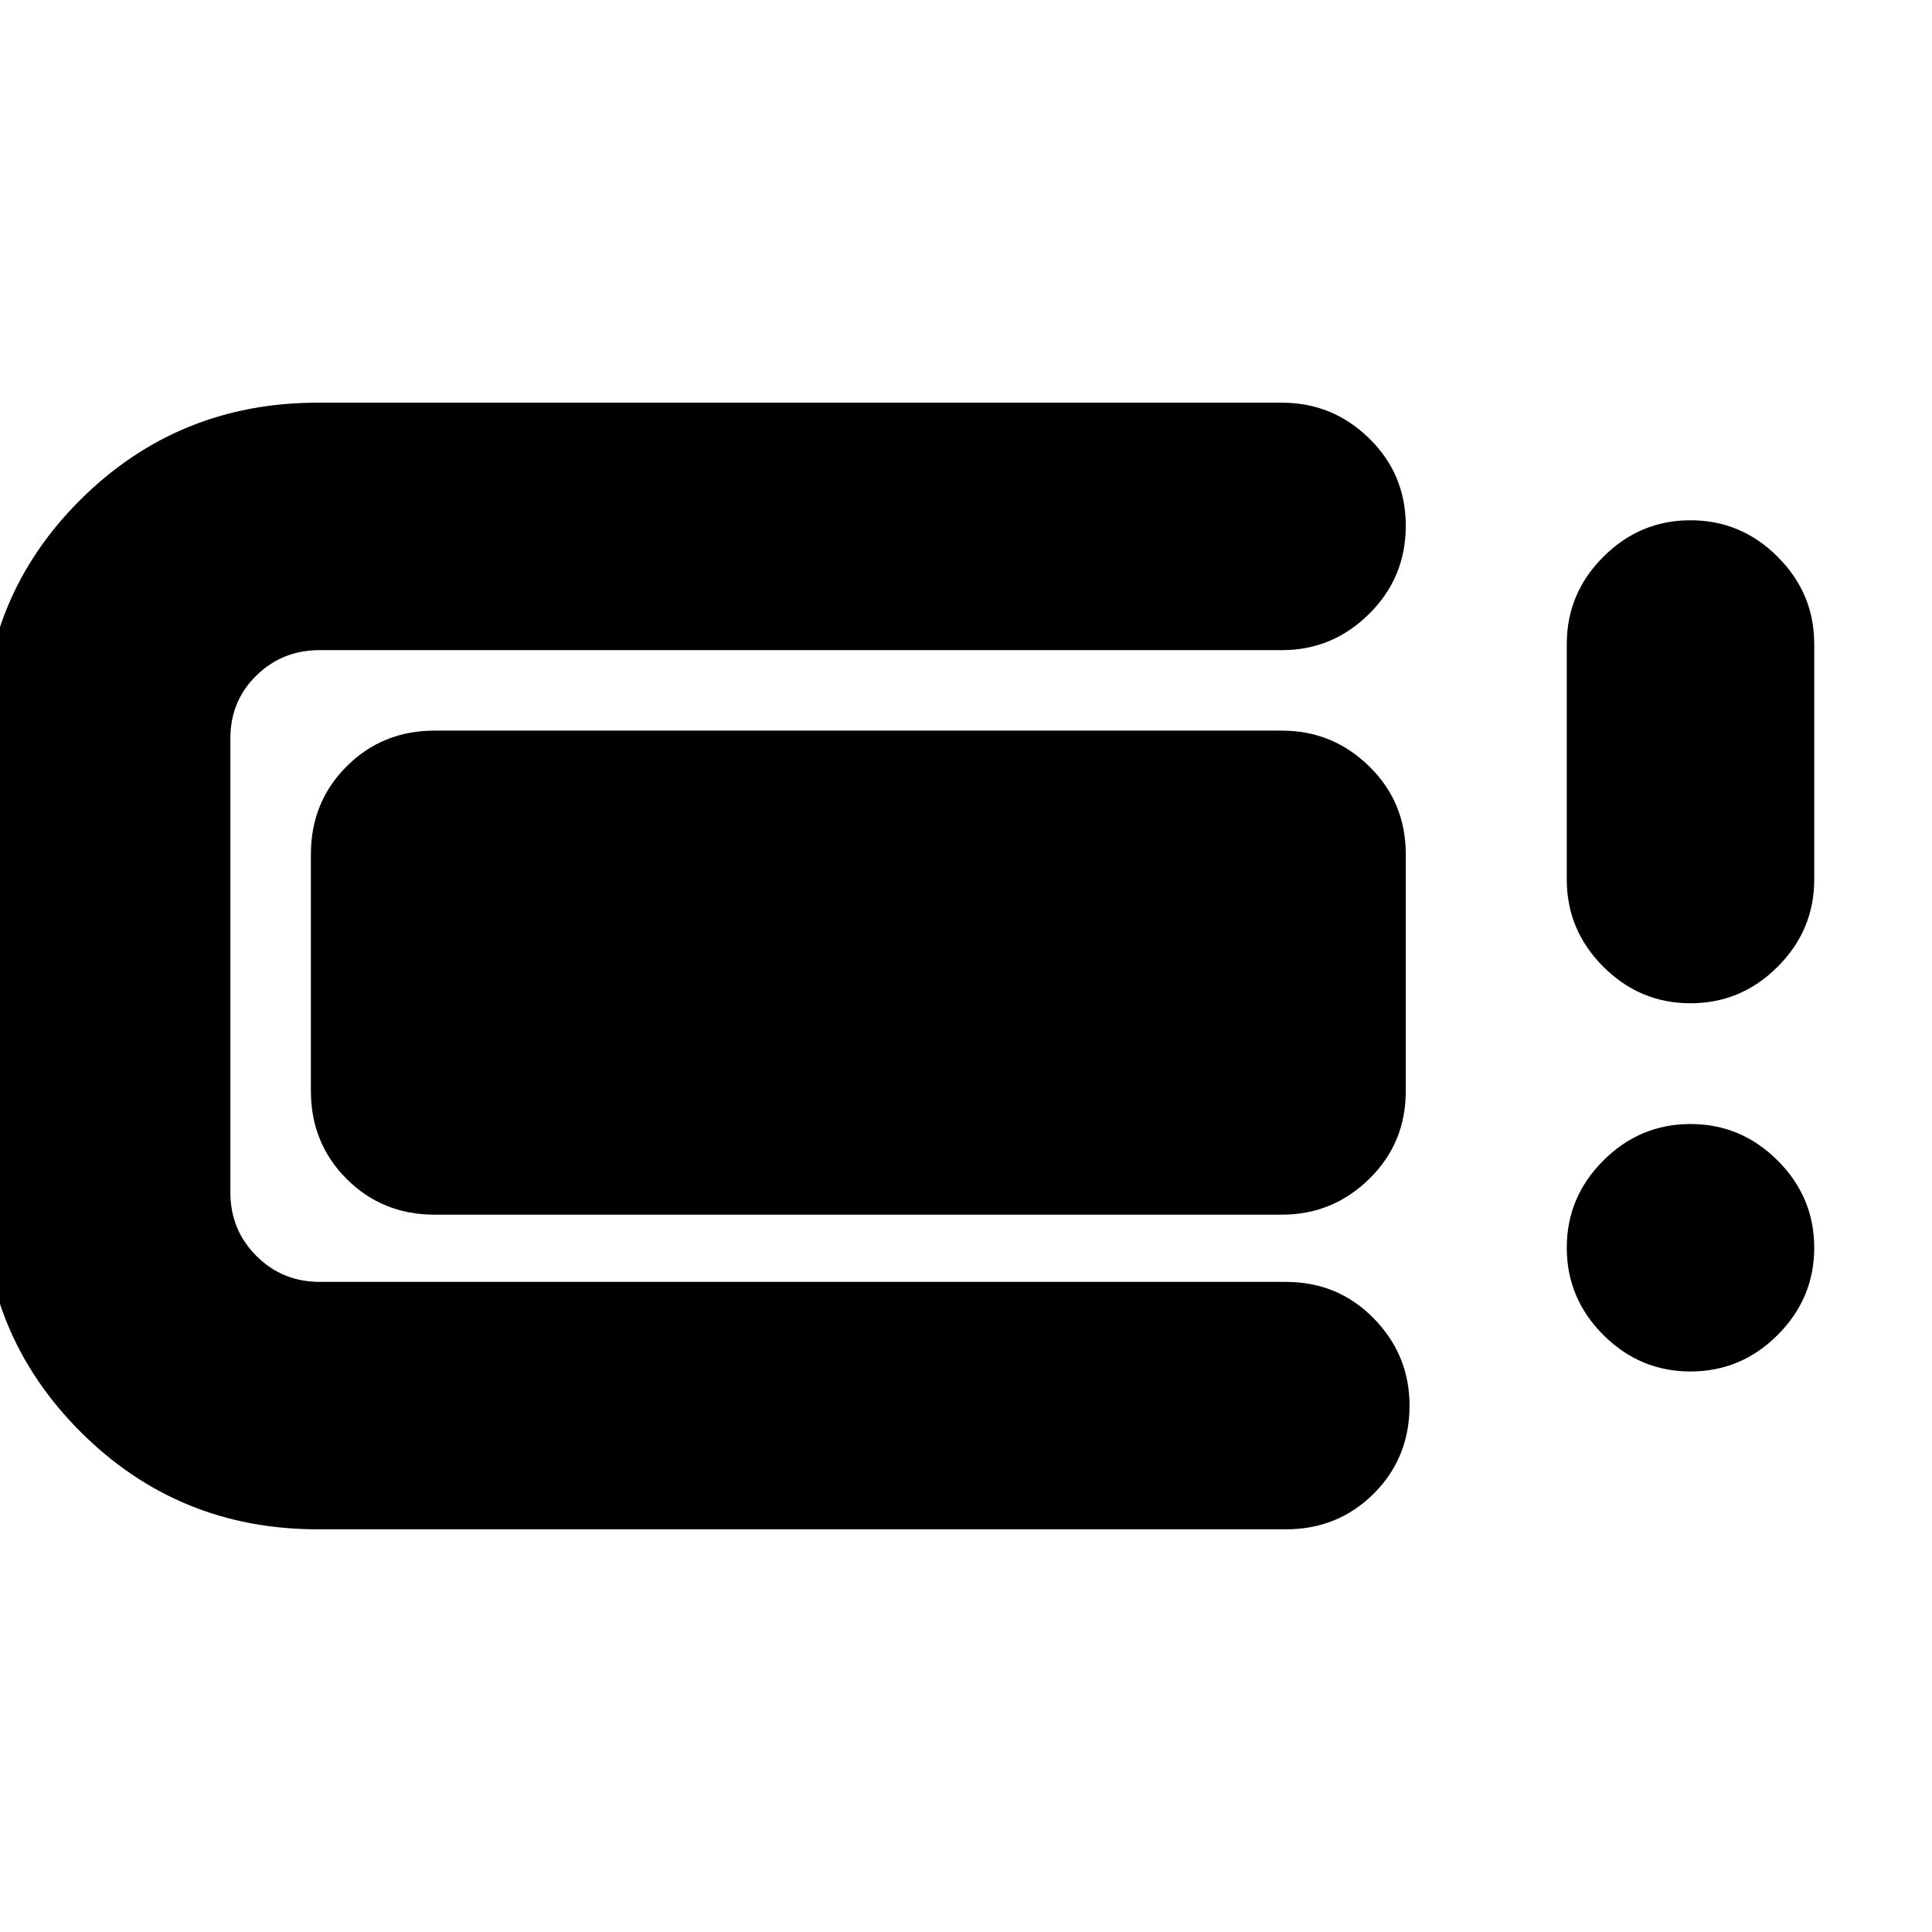 <svg xmlns="http://www.w3.org/2000/svg" height="24" viewBox="0 -960 960 960" width="24"><path d="M157.87-200.09q-69.39 0-117.87-48.47-48.48-48.48-48.48-117.87v-227.7q0-69.39 48.48-117.59 48.48-48.19 117.87-48.19h479.17q25.17 0 43.32 17.76 18.16 17.76 18.16 43.43 0 25.68-18.16 43.72-18.15 18.04-43.32 18.04H158.87q-18.58 0-31.48 12.63-12.91 12.62-12.91 31.2v225.7q0 18.57 12.91 31.48 12.9 12.91 31.48 12.91h480.04q25.96 0 43.72 18.15 17.76 18.16 17.76 43.32 0 25.96-17.76 43.72-17.76 17.76-43.72 17.76H157.87Zm-3.39-217.82v-117.57q0-25.95 17.76-43.72 17.76-17.76 43.72-17.76h421.08q25.17 0 43.32 17.76 18.16 17.77 18.16 43.72v117.57q0 25.95-18.16 43.71-18.15 17.76-43.32 17.76H215.96q-25.96 0-43.72-17.76-17.76-17.76-17.76-43.71ZM840-278.52q-25.17 0-43.32-18.16-18.16-18.15-18.16-43.32t18.16-43.32q18.15-18.16 43.32-18.16t43.32 18.16q18.16 18.15 18.16 43.32t-18.16 43.32q-18.15 18.16-43.32 18.16Zm0-182.96q-25.17 0-43.32-18.16-18.16-18.15-18.16-43.32V-640q0-25.17 18.16-43.32 18.15-18.16 43.32-18.16t43.32 18.16q18.16 18.15 18.16 43.32v117.04q0 25.17-18.16 43.32-18.15 18.16-43.32 18.16Z"/></svg>